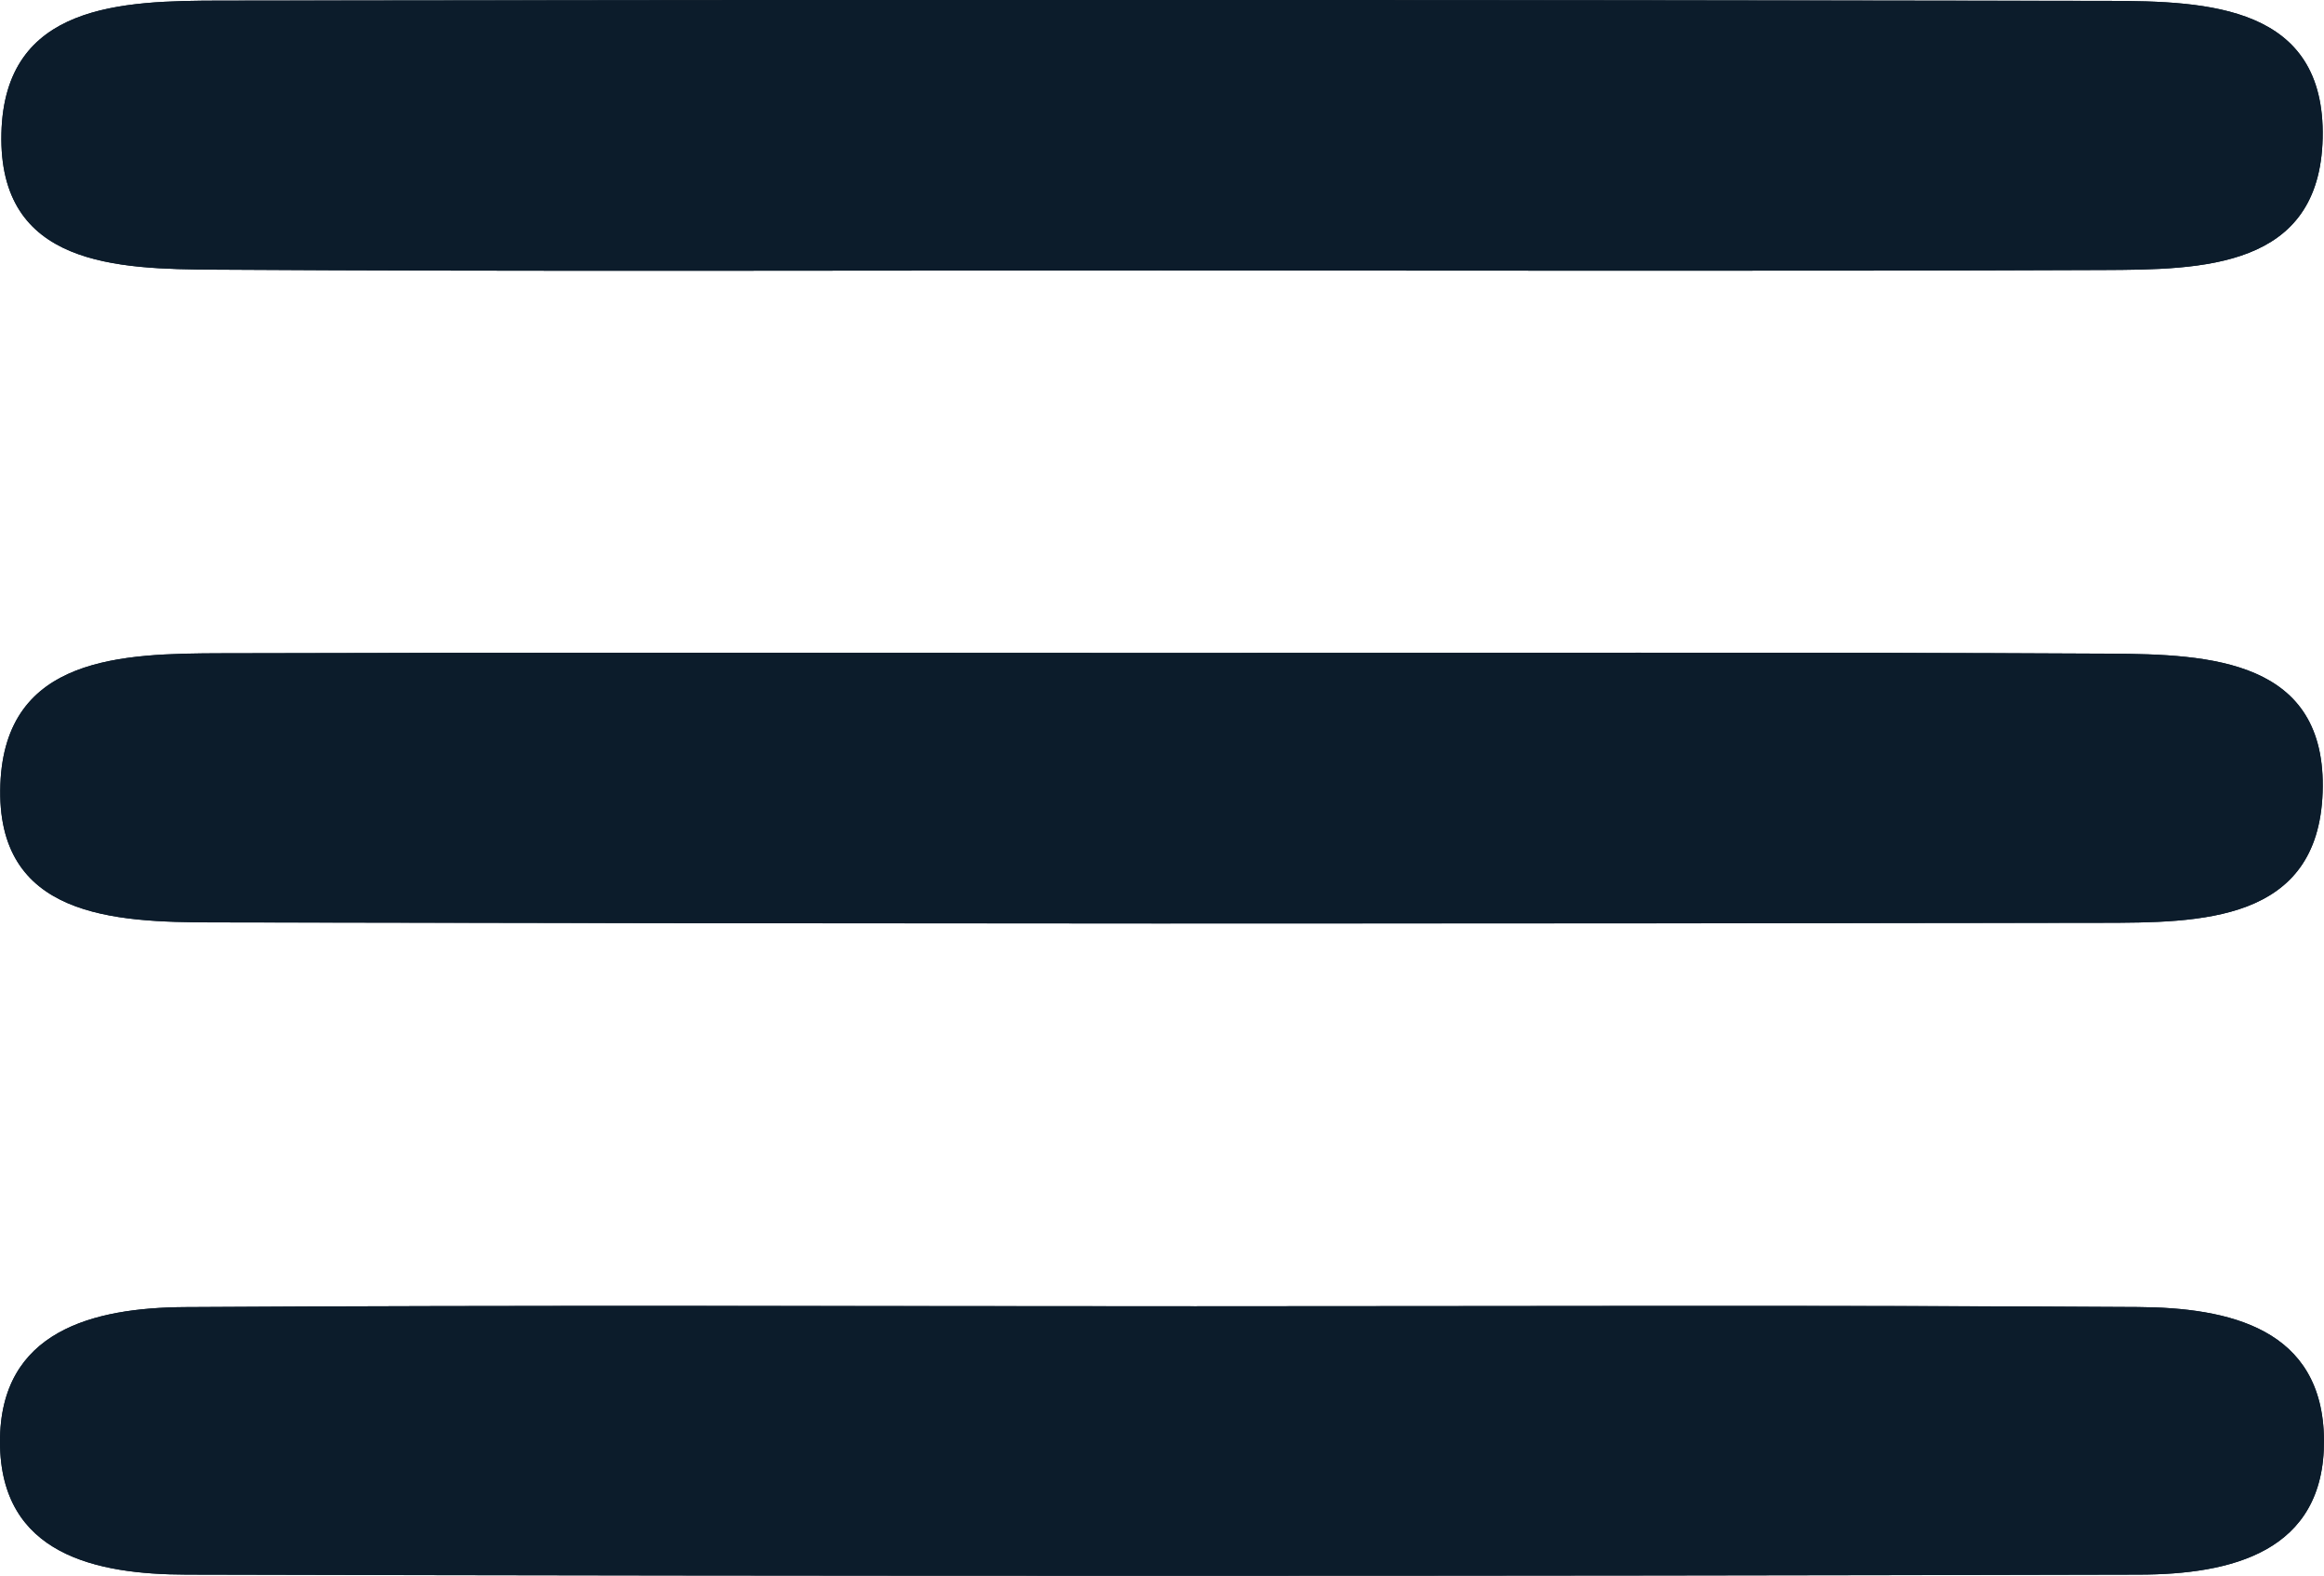 <svg xmlns="http://www.w3.org/2000/svg" viewBox="0 0 34.385 23.31"><defs><style>.a{fill:#0c1c2b;}</style></defs><path class="a" d="M17.152,4.001c4.655,0,9.31.012,13.966-.007,1.463-.006,3.205-.021,3.247-1.952C34.408.084,32.668.016,31.201.013Q17.235-.014,3.27.009C1.799.011.067.054.021,1.971c-.047,1.968,1.709,2.009,3.166,2.018C7.842,4.018,12.497,4,17.152,4.001Zm.102,5.657c-4.657,0-9.314-.008-13.97.005C1.81,9.667.077,9.702.006,11.602c-.074,1.969,1.683,2.039,3.144,2.042q13.97.033,27.941.006c1.46-.002,3.207-.004,3.274-1.929.068-1.964-1.67-2.044-3.14-2.052C26.568,9.644,21.911,9.66,17.254,9.658Zm.409,9.665c-4.976,0-9.953-.019-14.929.012C1.384,19.344-.006,19.683,0,21.335c.006,1.666,1.425,1.955,2.759,1.958q14.447.035,28.894 0c1.344-.003,2.744-.326,2.732-1.99-.012-1.656-1.41-1.96-2.756-1.968C26.974,19.305,22.318,19.323,17.663,19.323Z"/><path class="a" d="M17.152,4.001C12.497,4,7.842,4.018,3.187,3.989,1.73,3.98-.027,3.939.021,1.971.067.054,1.799.011,3.27.009Q17.235-.008,31.201.013c1.467.003,3.207.071,3.164,2.029-.042,1.931-1.784,1.946-3.247,1.952C26.463,4.013,21.807,4.001,17.152,4.001Z"/><path class="a" d="M17.254,9.659c4.657.001,9.314-.015,13.97.011,1.47.008,3.208.088,3.14,2.052-.066,1.924-1.814,1.927-3.274,1.929q-13.97.019-27.941-.006c-1.461-.003-3.218-.073-3.144-2.042.071-1.901,1.805-1.935,3.278-1.939C7.94,9.65,12.597,9.658,17.254,9.659Z"/><path class="a" d="M17.663,19.323c4.655-0,9.31-.018,13.965.011,1.346.008,2.744.312,2.756,1.968.012,1.665-1.387,1.987-2.732,1.99q-14.447.035-28.894-0C1.425,23.289.006,23.001,0,21.335c-.006-1.652,1.384-1.99,2.735-1.999C7.711,19.305,12.687,19.323,17.663,19.323Z"/></svg>